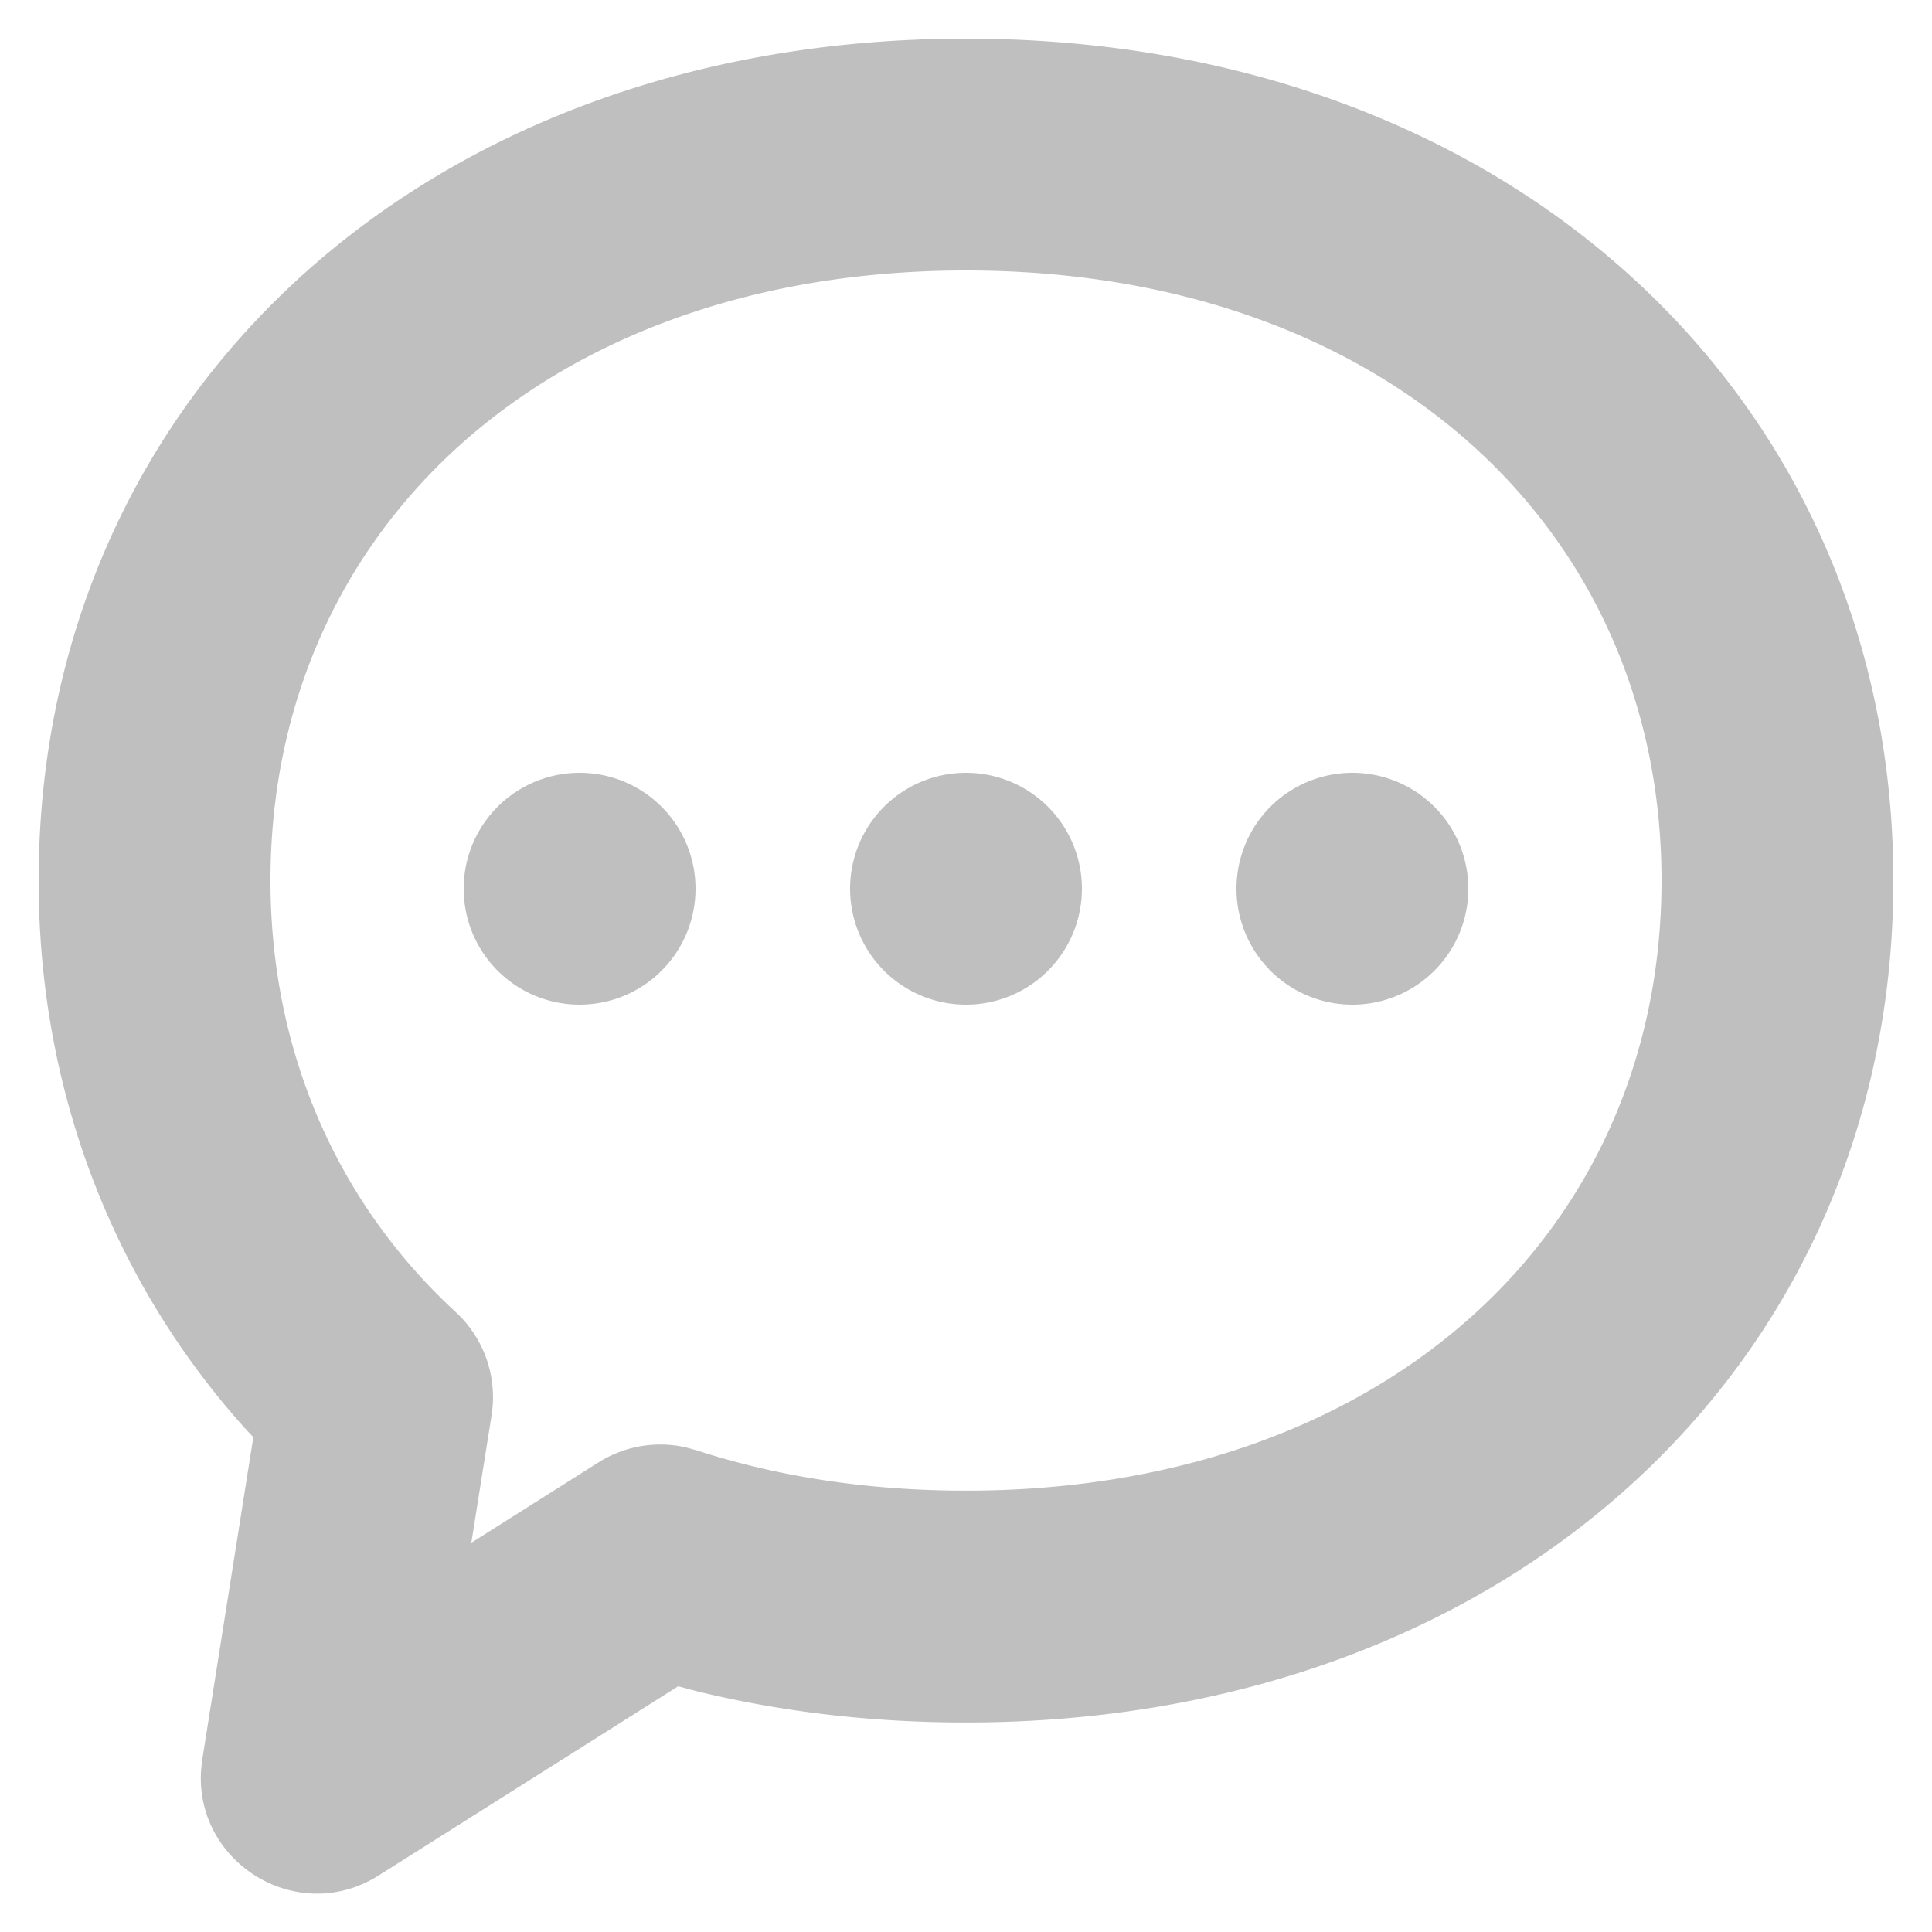 <svg t="1702742253723" class="icon" viewBox="0 0 1024 1024" version="1.1"
    xmlns="http://www.w3.org/2000/svg" p-id="8184" width="200" height="200">
    <path d="M512 20.48c287.826 0 491.52 190.3 491.52 446.259 0 255.918-203.694 446.218-491.52 446.218-50.094 0-97.976-5.612-143.073-16.671l-9.462-2.54-158.72 100.27c-43.131 27.238-97.812-6.84-94.126-56.197l0.614-5.325 27.034-170.721-5.161-5.571c-67.174-75.162-105.267-171.213-108.421-275.251L20.48 466.739C20.48 210.78 224.174 20.48 512 20.48z m0 122.88c-221.757 0-368.64 137.216-368.64 323.379 0 89.661 34.816 170.312 98.14 228.639a61.44 61.44 0 0 1 19.046 54.764l-10.732 67.543 67.42-42.598a61.44 61.44 0 0 1 45.998-8.028l5.857 1.597c43.295 14.09 91.218 21.422 142.909 21.422 221.757 0 368.64-137.216 368.64-323.338 0-186.163-146.883-323.379-368.64-323.379z m-204.8 266.24a61.44 61.44 0 1 1 0 122.88 61.44 61.44 0 0 1 0-122.88z m204.8 0a61.44 61.44 0 1 1 0 122.88 61.44 61.44 0 0 1 0-122.88z m204.8 0a61.44 61.44 0 1 1 0 122.88 61.44 61.44 0 0 1 0-122.88z" fill="#bfbfbf" p-id="8185"></path>
</svg>